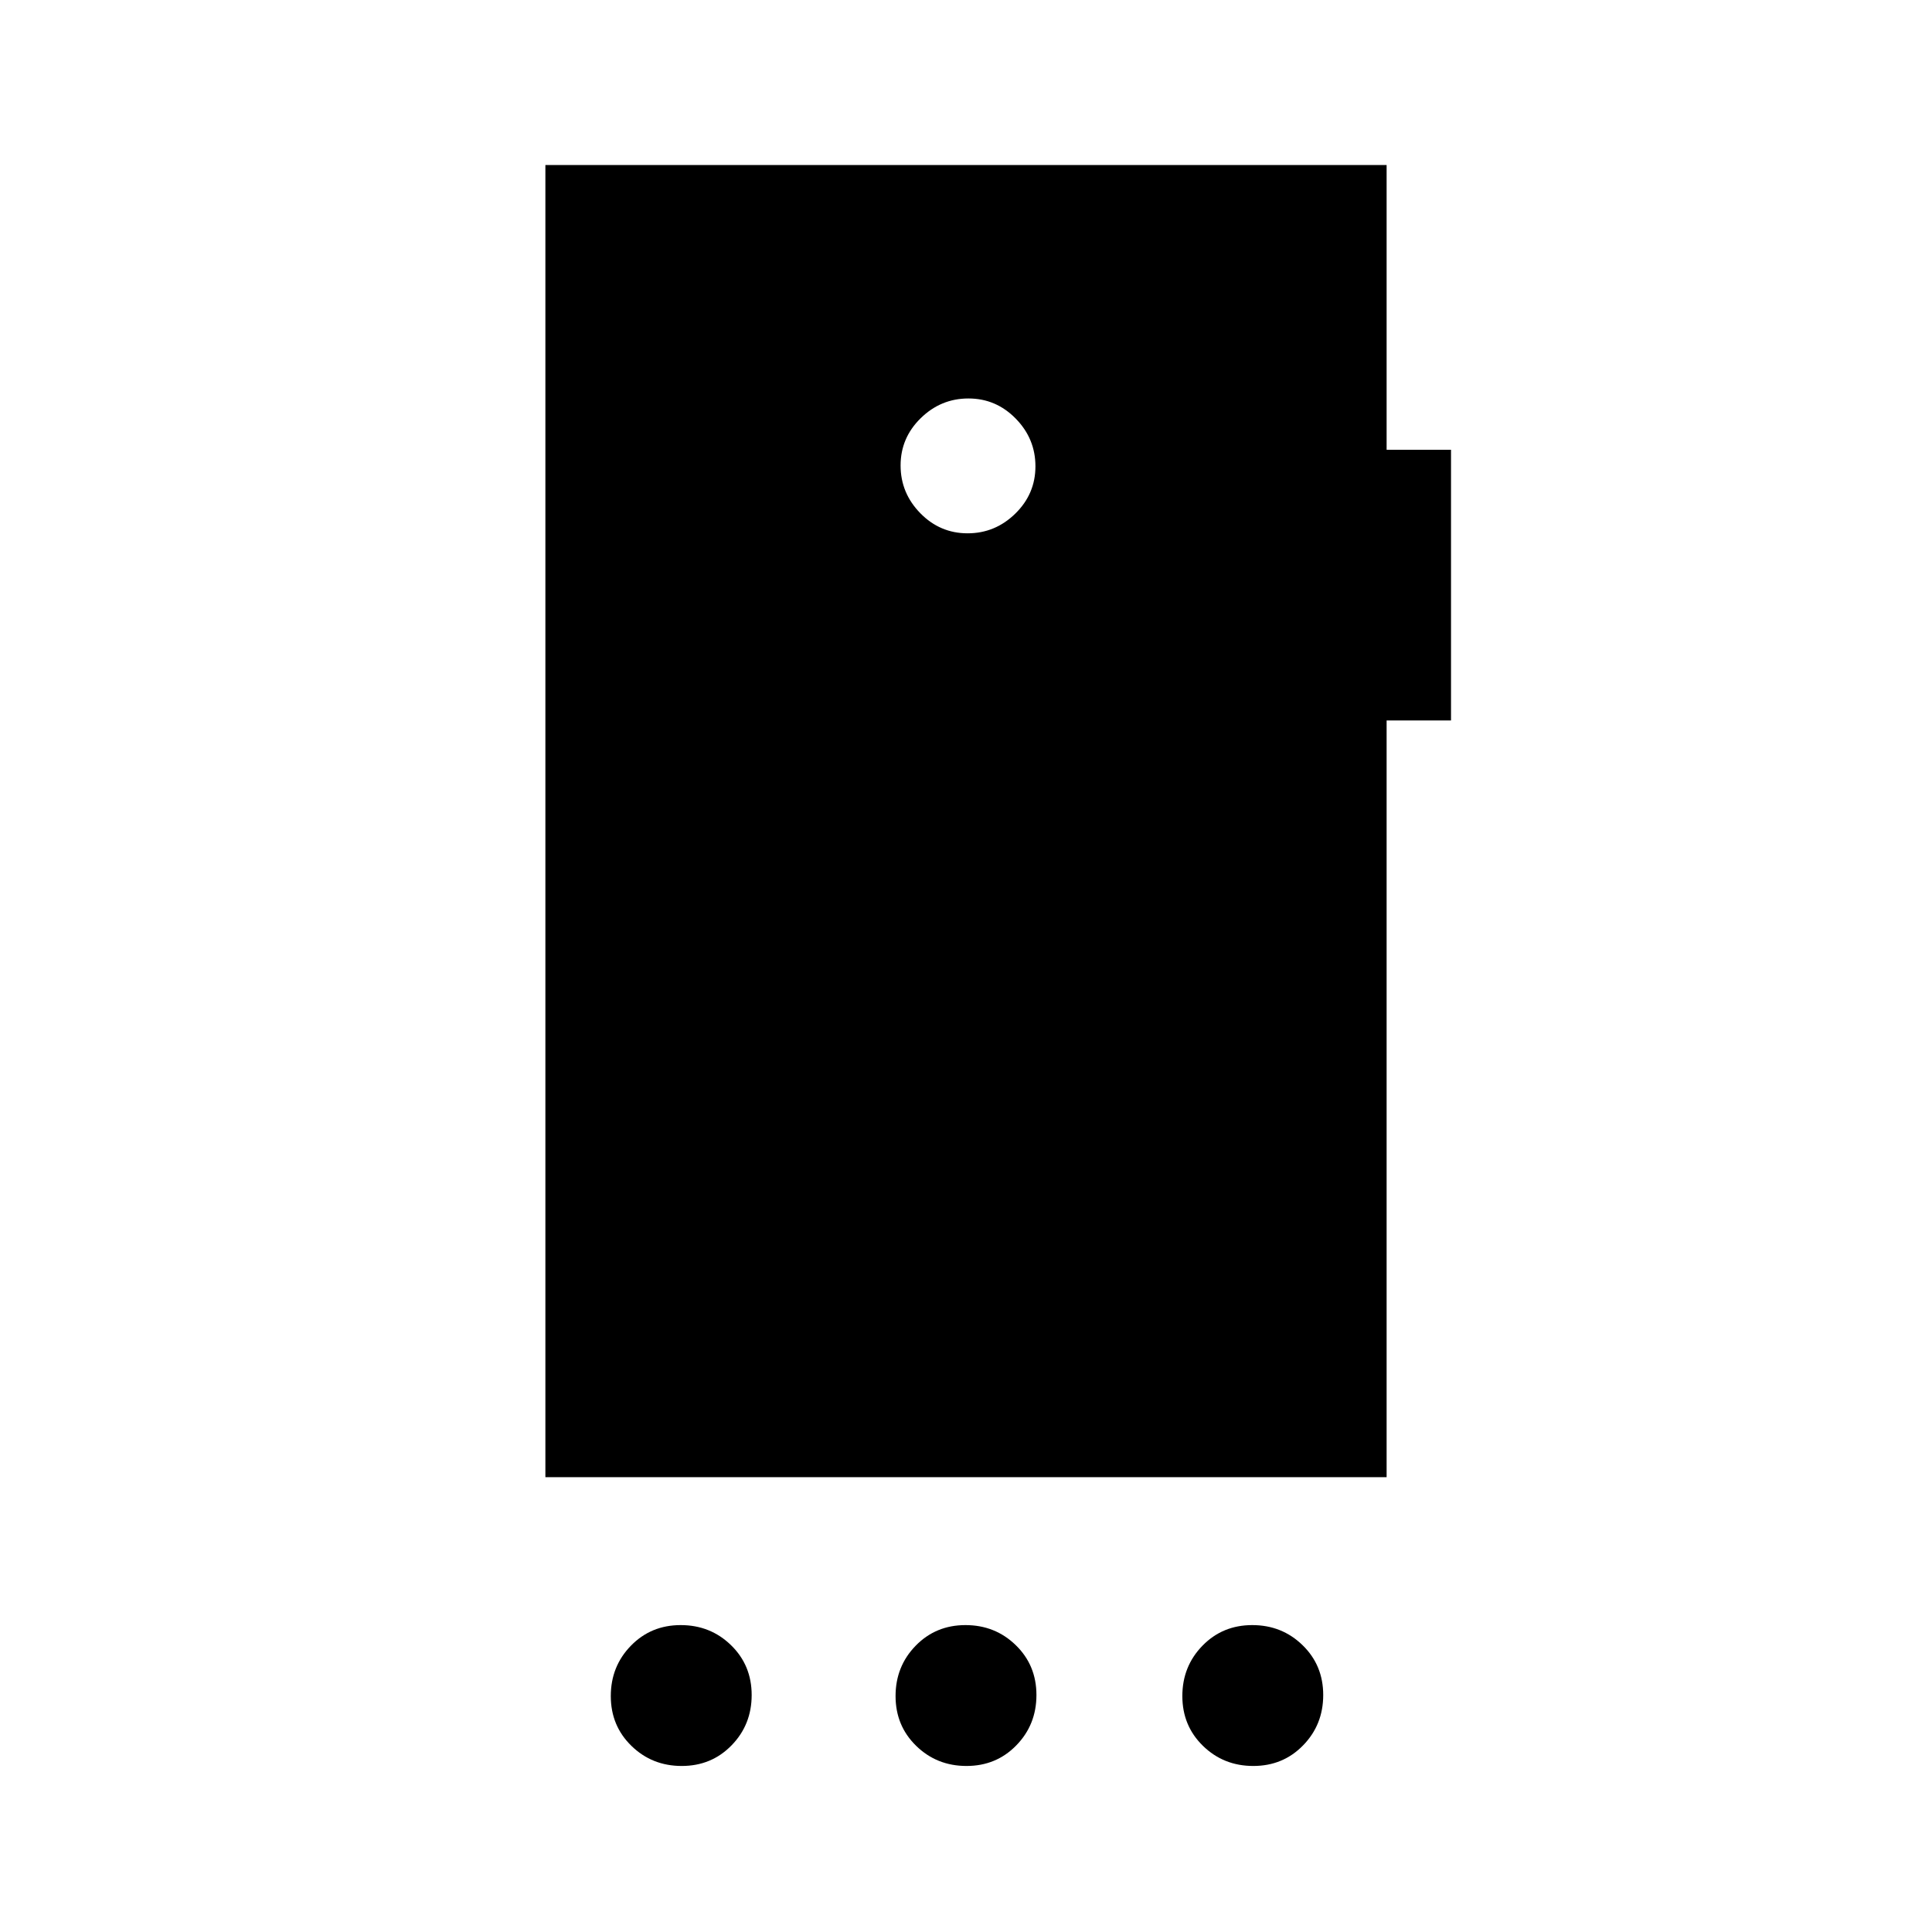<svg xmlns="http://www.w3.org/2000/svg" height="20" viewBox="0 -960 960 960" width="20"><path d="M338.76-82.5q-14.76 0-25.01-9.99-10.25-9.98-10.25-24.75 0-14.76 9.99-25.01 9.98-10.25 24.75-10.25 14.76 0 25.01 9.99 10.25 9.98 10.25 24.75 0 14.76-9.99 25.01-9.98 10.25-24.75 10.25Zm141.5 0q-14.76 0-25.01-9.99Q445-102.47 445-117.24q0-14.76 9.99-25.01 9.98-10.25 24.75-10.25 14.76 0 25.01 9.99Q515-132.53 515-117.76q0 14.76-9.99 25.01-9.98 10.25-24.75 10.25Zm142.5 0q-14.76 0-25.01-9.99-10.25-9.98-10.25-24.75 0-14.76 9.99-25.01 9.98-10.25 24.75-10.25 14.76 0 25.01 9.99 10.25 9.98 10.25 24.75 0 14.76-9.99 25.01-9.98 10.25-24.75 10.25ZM480.79-695q13.71 0 23.71-9.79t10-23.5q0-13.71-9.79-23.71t-23.5-10q-13.71 0-23.71 9.79t-10 23.5q0 13.71 9.79 23.71t23.5 10ZM271-226v-652h418v141.5h32V-602h-32v376H271Z"/></svg>